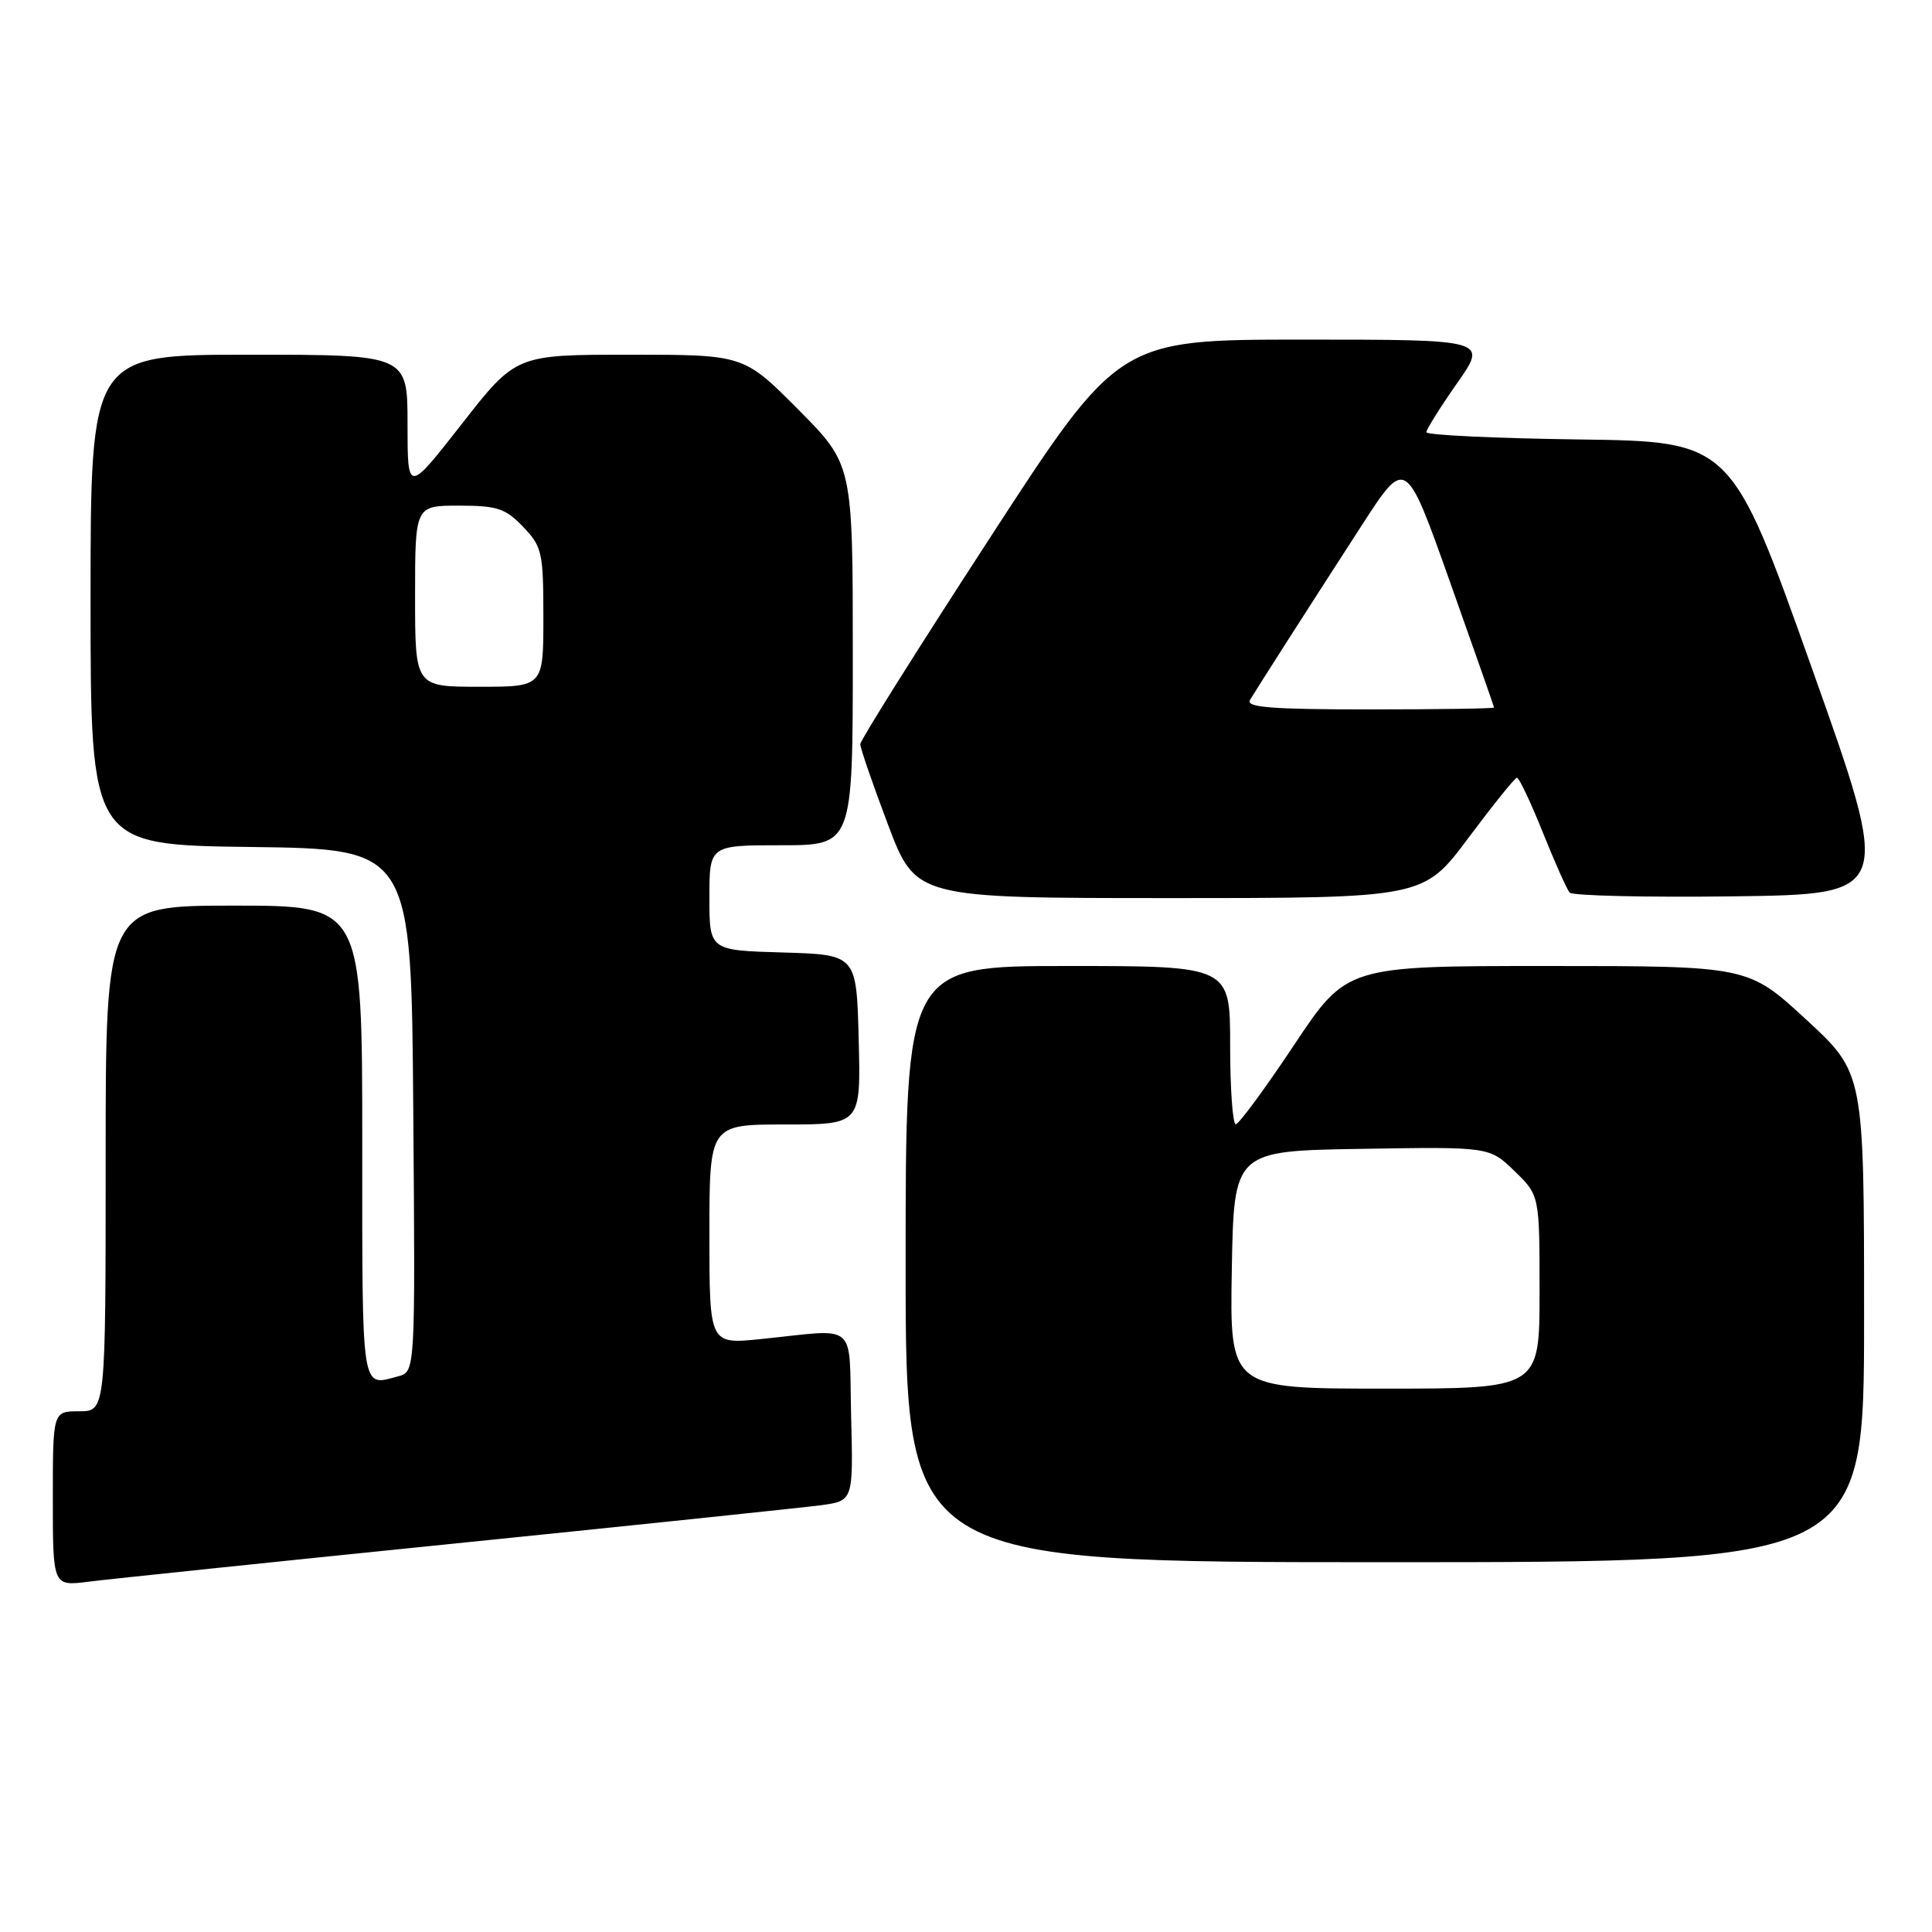 <?xml version="1.0" encoding="UTF-8" standalone="no"?>
<!DOCTYPE svg PUBLIC "-//W3C//DTD SVG 1.1//EN" "http://www.w3.org/Graphics/SVG/1.1/DTD/svg11.dtd" >
<svg xmlns="http://www.w3.org/2000/svg" xmlns:xlink="http://www.w3.org/1999/xlink" version="1.1" viewBox="0 0 256 256">
 <g >
 <path fill="currentColor"
d=" M 60.50 204.50 C 84.70 202.04 106.43 199.76 108.78 199.45 C 113.06 198.87 113.06 198.87 112.78 187.68 C 112.46 174.89 113.89 176.10 100.75 177.44 C 94.00 178.12 94.00 178.12 94.00 163.56 C 94.00 149.00 94.00 149.00 104.03 149.00 C 114.07 149.00 114.07 149.00 113.78 137.75 C 113.50 126.50 113.50 126.50 103.75 126.21 C 94.00 125.93 94.00 125.93 94.00 118.96 C 94.00 112.00 94.00 112.00 103.50 112.00 C 113.00 112.00 113.00 112.00 113.00 86.77 C 113.00 61.55 113.00 61.55 105.78 54.27 C 98.55 47.00 98.55 47.00 83.45 47.00 C 68.36 47.00 68.36 47.00 61.18 56.19 C 54.00 65.37 54.00 65.37 54.00 56.19 C 54.00 47.00 54.00 47.00 33.00 47.00 C 12.00 47.00 12.00 47.00 12.00 79.48 C 12.00 111.96 12.00 111.96 33.25 112.23 C 54.50 112.50 54.50 112.50 54.76 147.13 C 55.03 181.76 55.03 181.76 52.76 182.37 C 47.81 183.69 48.00 184.95 48.00 151.50 C 48.00 120.00 48.00 120.00 31.00 120.00 C 14.00 120.00 14.00 120.00 14.00 153.50 C 14.00 187.00 14.00 187.00 10.50 187.00 C 7.00 187.00 7.00 187.00 7.00 198.59 C 7.00 210.19 7.00 210.19 11.75 209.58 C 14.36 209.25 36.30 206.96 60.50 204.50 Z  M 247.00 174.58 C 247.00 142.17 247.00 142.17 239.31 135.08 C 231.63 128.00 231.63 128.00 205.03 128.00 C 178.44 128.00 178.44 128.00 171.47 138.47 C 167.64 144.23 164.16 148.95 163.75 148.97 C 163.34 148.99 163.00 144.28 163.00 138.50 C 163.00 128.00 163.00 128.00 141.50 128.00 C 120.00 128.00 120.00 128.00 120.00 167.50 C 120.00 207.00 120.00 207.00 183.50 207.00 C 247.00 207.00 247.00 207.00 247.00 174.58 Z  M 194.56 111.04 C 197.83 106.67 200.72 103.07 201.00 103.05 C 201.28 103.03 202.81 106.27 204.41 110.25 C 206.01 114.24 207.62 117.85 207.98 118.27 C 208.34 118.69 218.11 118.92 229.69 118.77 C 250.74 118.50 250.74 118.50 240.07 88.50 C 229.40 58.50 229.40 58.50 209.20 58.23 C 198.09 58.08 189.00 57.65 189.00 57.27 C 189.00 56.90 190.83 53.98 193.06 50.79 C 197.13 45.00 197.13 45.00 172.68 45.00 C 148.23 45.00 148.23 45.00 131.12 71.35 C 121.70 85.84 113.99 98.10 113.99 98.60 C 113.98 99.09 115.63 103.89 117.66 109.25 C 121.34 119.00 121.34 119.00 154.98 119.00 C 188.62 119.00 188.62 119.00 194.56 111.04 Z  M 55.00 79.00 C 55.00 67.00 55.00 67.00 60.81 67.00 C 65.88 67.00 66.97 67.36 69.31 69.80 C 71.83 72.43 72.00 73.19 72.00 81.80 C 72.00 91.00 72.00 91.00 63.50 91.00 C 55.00 91.00 55.00 91.00 55.00 79.00 Z  M 163.22 168.25 C 163.50 152.50 163.50 152.50 180.43 152.23 C 197.35 151.95 197.35 151.95 200.68 155.17 C 204.00 158.39 204.00 158.39 204.00 171.20 C 204.00 184.00 204.00 184.00 183.47 184.00 C 162.95 184.00 162.95 184.00 163.22 168.25 Z  M 165.63 92.75 C 166.67 91.02 173.56 80.25 180.48 69.55 C 186.27 60.60 186.27 60.60 192.11 77.05 C 195.32 86.10 197.96 93.61 197.97 93.75 C 197.99 93.89 190.55 94.00 181.44 94.00 C 168.46 94.00 165.04 93.73 165.63 92.75 Z "/>
</g>
</svg>